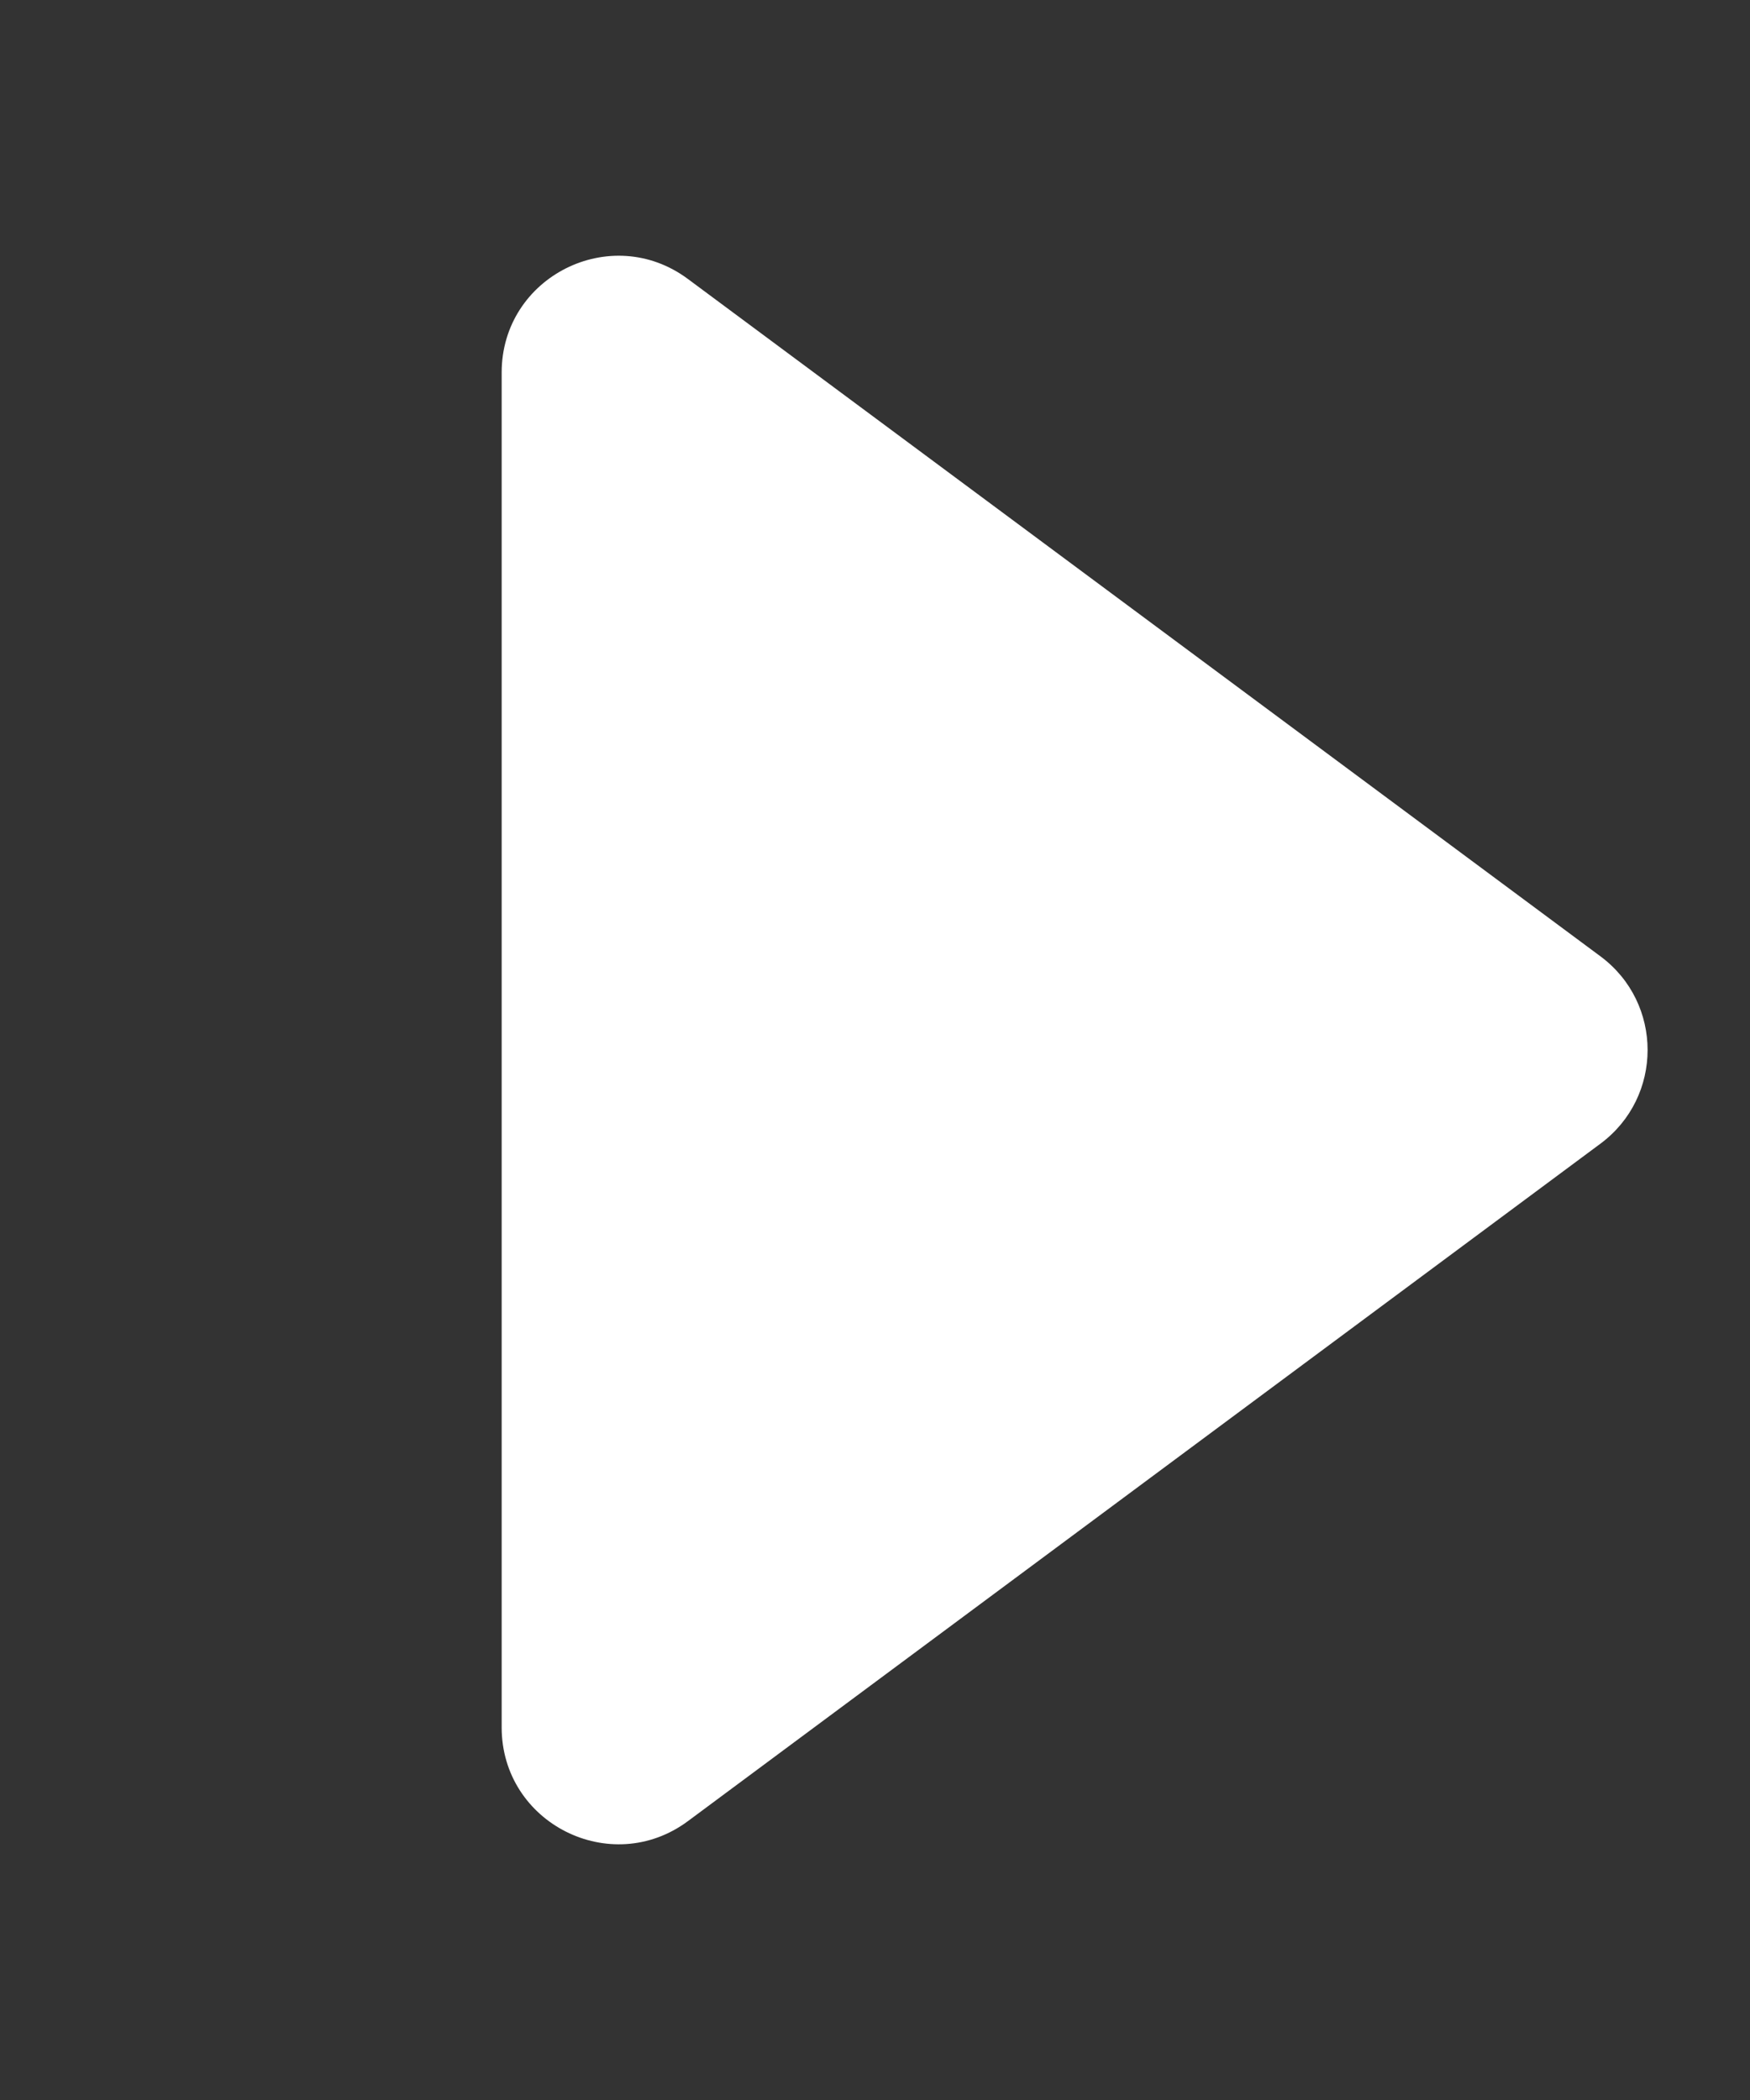 <svg width="15" height="18" viewBox="0 0 15 18" fill="none" xmlns="http://www.w3.org/2000/svg">
<rect x="0" y="0" width="15" height="18" fill="#333333" stroke="none"/>
<g id="dropdown-arrow">
<path id="Polygon 2" d="M13.718 8.197C14.257 8.597 14.257 9.403 13.718 9.803L5.896 15.61C5.236 16.099 4.3 15.628 4.3 14.806L4.3 3.193C4.3 2.372 5.236 1.901 5.896 2.391L13.718 8.197Z" fill="white"/>
</g>
</svg>

